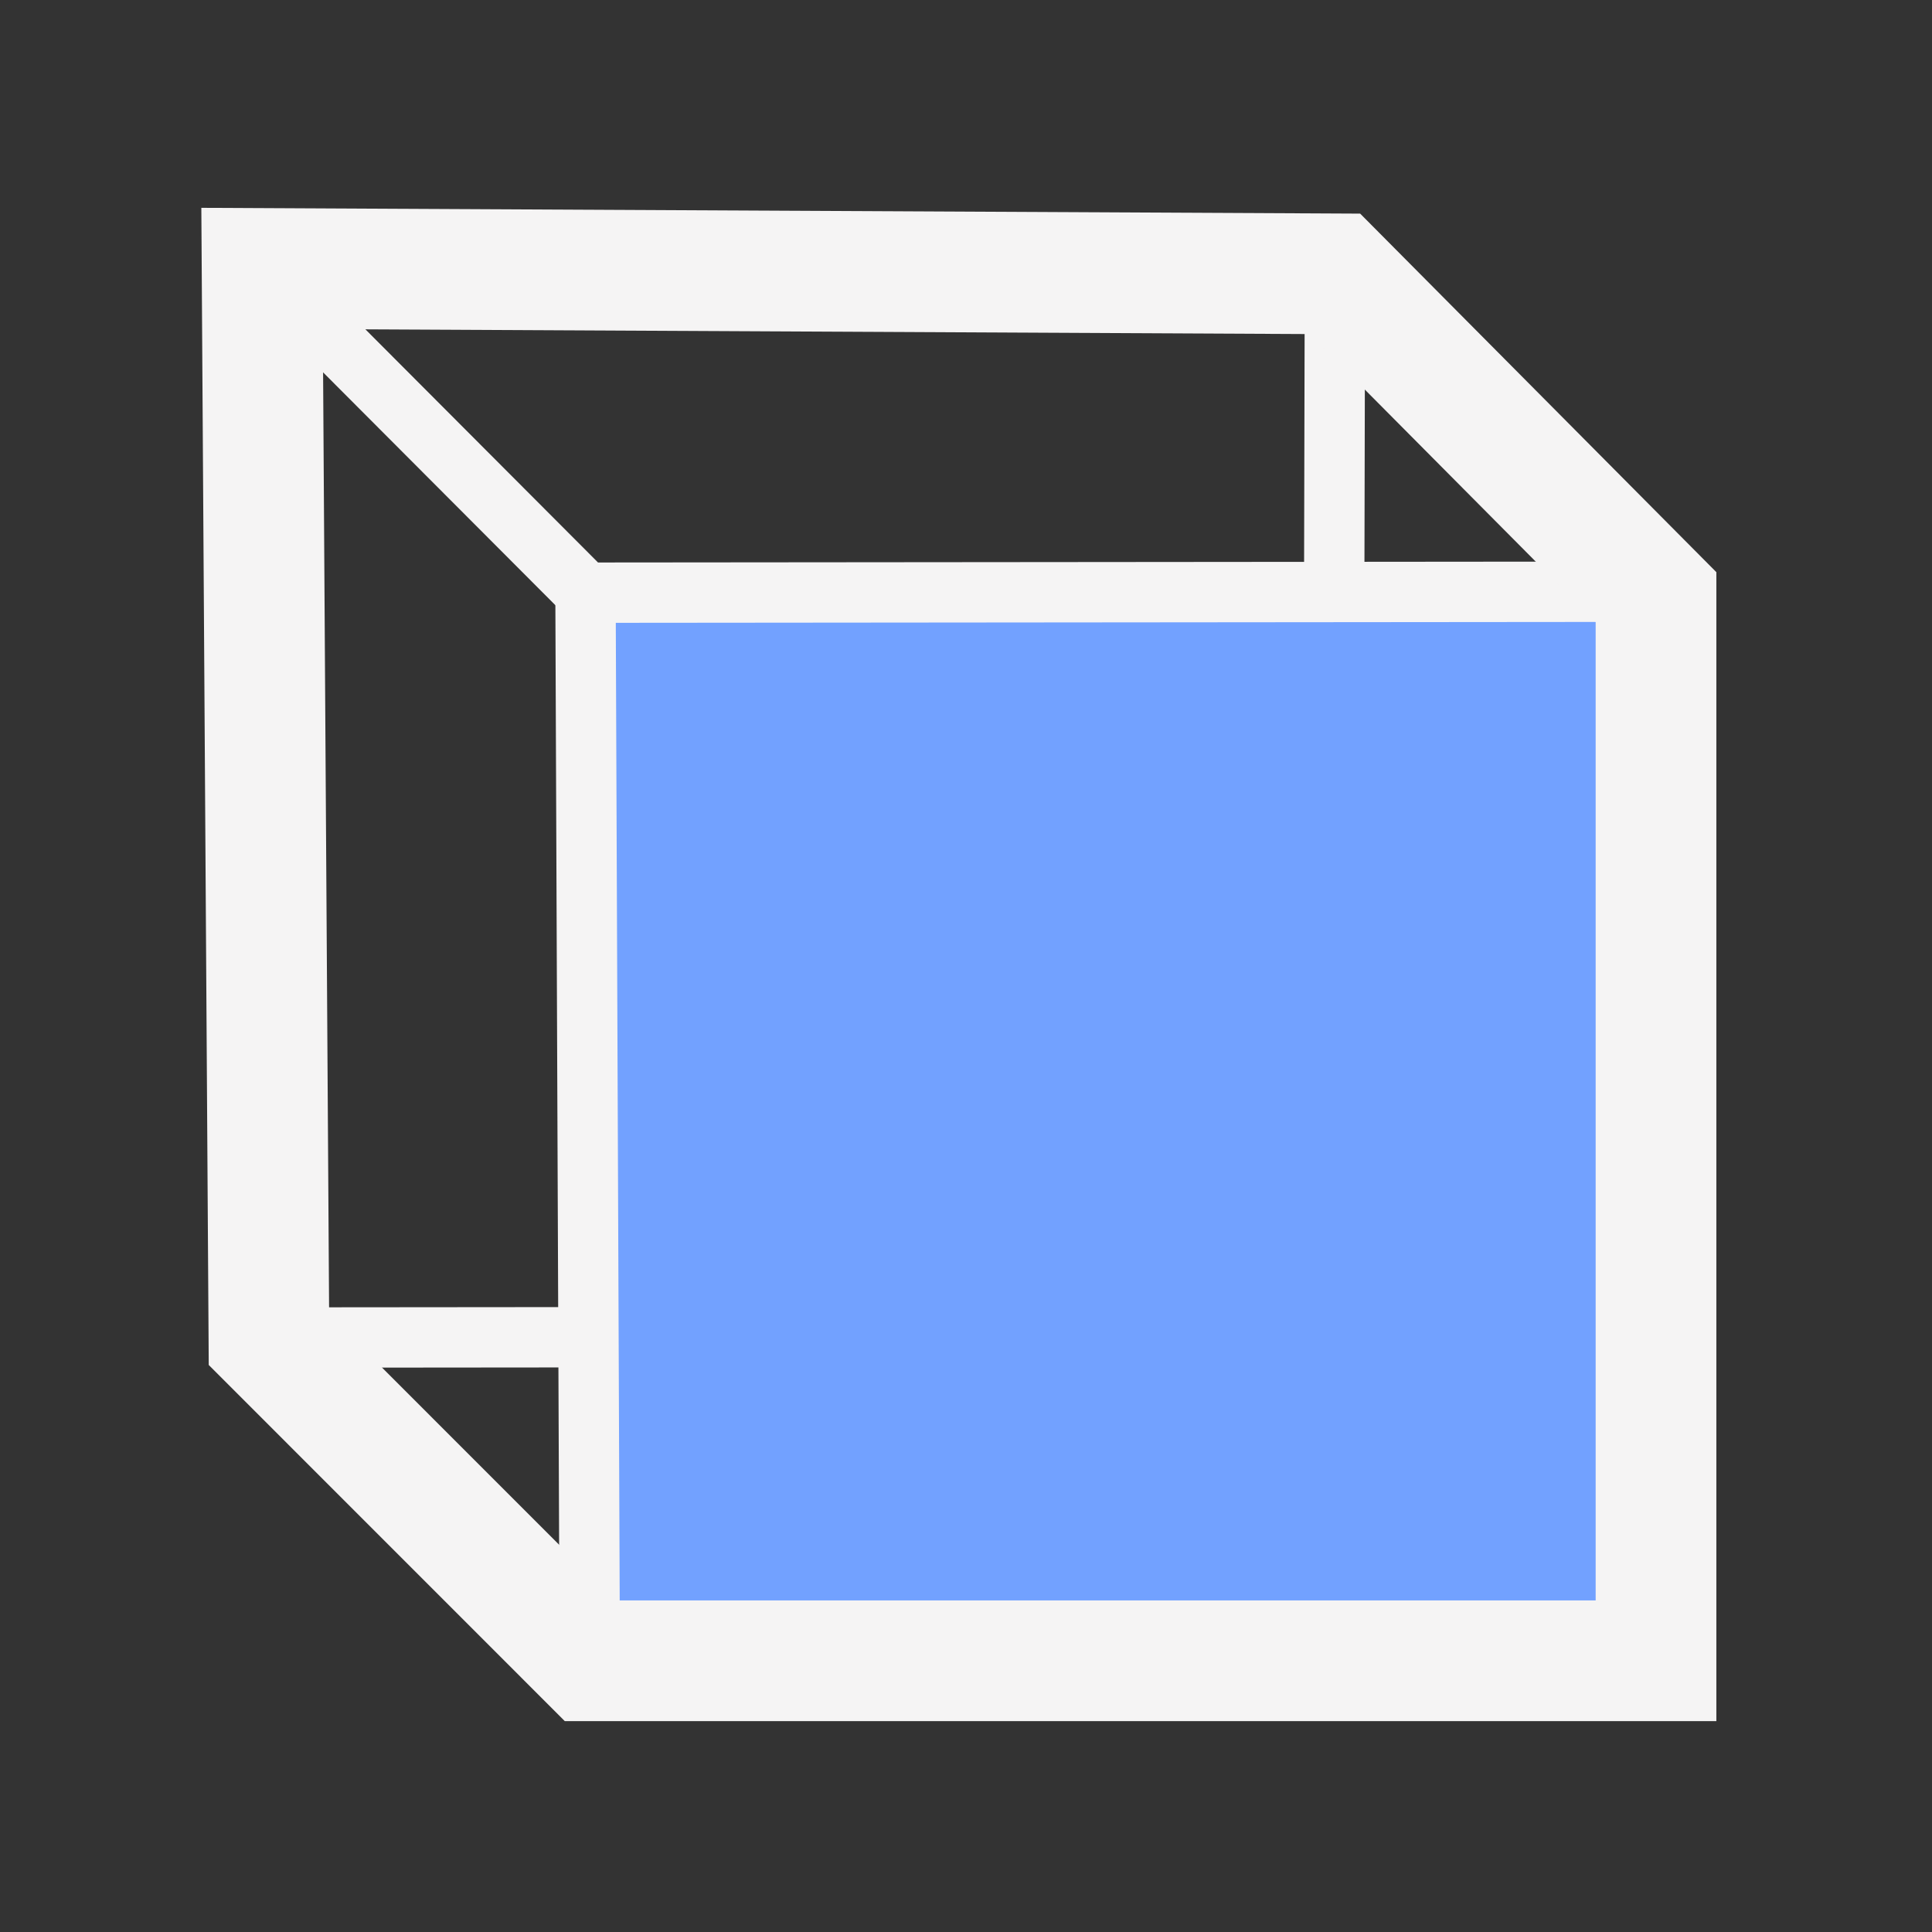 <?xml version="1.0" encoding="UTF-8" standalone="no"?>
<!-- Created with Inkscape (http://www.inkscape.org/) -->

<svg
   width="48"
   height="48"
   viewBox="0 0 48 48"
   version="1.1"
   id="svg1387"
   xml:space="preserve"
   xmlns="http://www.w3.org/2000/svg"
   xmlns:svg="http://www.w3.org/2000/svg"><rect x="0" y="0" width="48" height="48" fill="#333333" stroke="none"/><defs
     id="FlatIconDefs"><style
       id="FlatIconStlyle"><![CDATA[.IconOutline { stroke:#f5f4f4;  fill:none;  stroke-width:1.5; }
.ThinDotOutline { stroke-dasharray:0.1, 2.5;  stroke-linecap:round; }
.ThickDotOutline { stroke-dasharray:0.1, 5;  stroke-linecap:round;  stroke-width:3; }
.ThickOutline { stroke-linejoin:miter;  stroke-miterlimit:3;  stroke-width:3; }
.CornerButton { stroke-width: 8;  stroke-linejoin: round; }
.OutlineAsFill { fill: #f5f4f4; }
.ViewFillArea { fill: #72a1ff }
.MeshFillArea { fill:#7950f2; }
.MeshFillAreaDark { fill:#6b4cc8; }
.DynDataFillArea { fill:#aea72c; }
.PartFillArea {   }
.BgFillArea { fill: #495057; }
.AdditiveFillArea { fill: #40c057 }
.SubtractArea { fill: #f03e3e; }
.IntersectArea { fill: #4c6ef5; }
.ImportArrow { fill:#40c057; }
.ExportArrow { fill:#f03e3e; }
.GenericArrow { fill:#F5F4F4; }
.SketchFill { fill: #f5f4f4; }
.SketckOutline { stroke:#f03e3e; }
.SpreadsheetFill { fill: #868e96; }
.SpreadsheetLines { stroke:#495057; }
]]></style></defs><g
     id="g28-0"
     transform="matrix(0.906,0,0,0.906,-482.457,-86.123)"><path
       d="m 577.925,140.601 -8.869,-8.89 -29.206,0.026"
       id="path5-0-7"
       class="IconOutline"
       style="fill:none;stroke:#f5f4f4;stroke-width:1.655" /><path
       d="m 569.12,102.567 -0.065,29.143"
       id="path15-9"
       class="IconOutline"
       style="fill:none;stroke:#f5f4f4;stroke-width:1.655" /><path
       d="m 548.72,111.458 v 29.143 h 29.205 v -29.143 z"
       id="path9-2"
       class="ViewFillArea" /><path
       d="m 539.7,102.421 8.869,8.89 29.206,-0.026"
       id="path5-3"
       class="IconOutline"
       style="fill:none;stroke:#f5f4f4;stroke-width:1.655" /><path
       d="m 548.569,111.311 0.117,29.289"
       id="path13-5"
       class="IconOutline"
       style="fill:none;stroke:#f5f4f4;stroke-width:1.655" /><path
       d="m 539.7,102.421 0.188,29.379 8.799,8.801 h 29.238 V 111.431 l -8.805,-8.863 z"
       id="path11-2"
       class="IconOutline  ThickOutline"
       style="fill:none;stroke:#f5f4f4;stroke-width:3.31;stroke-linejoin:miter;stroke-miterlimit:3" /></g></svg>
